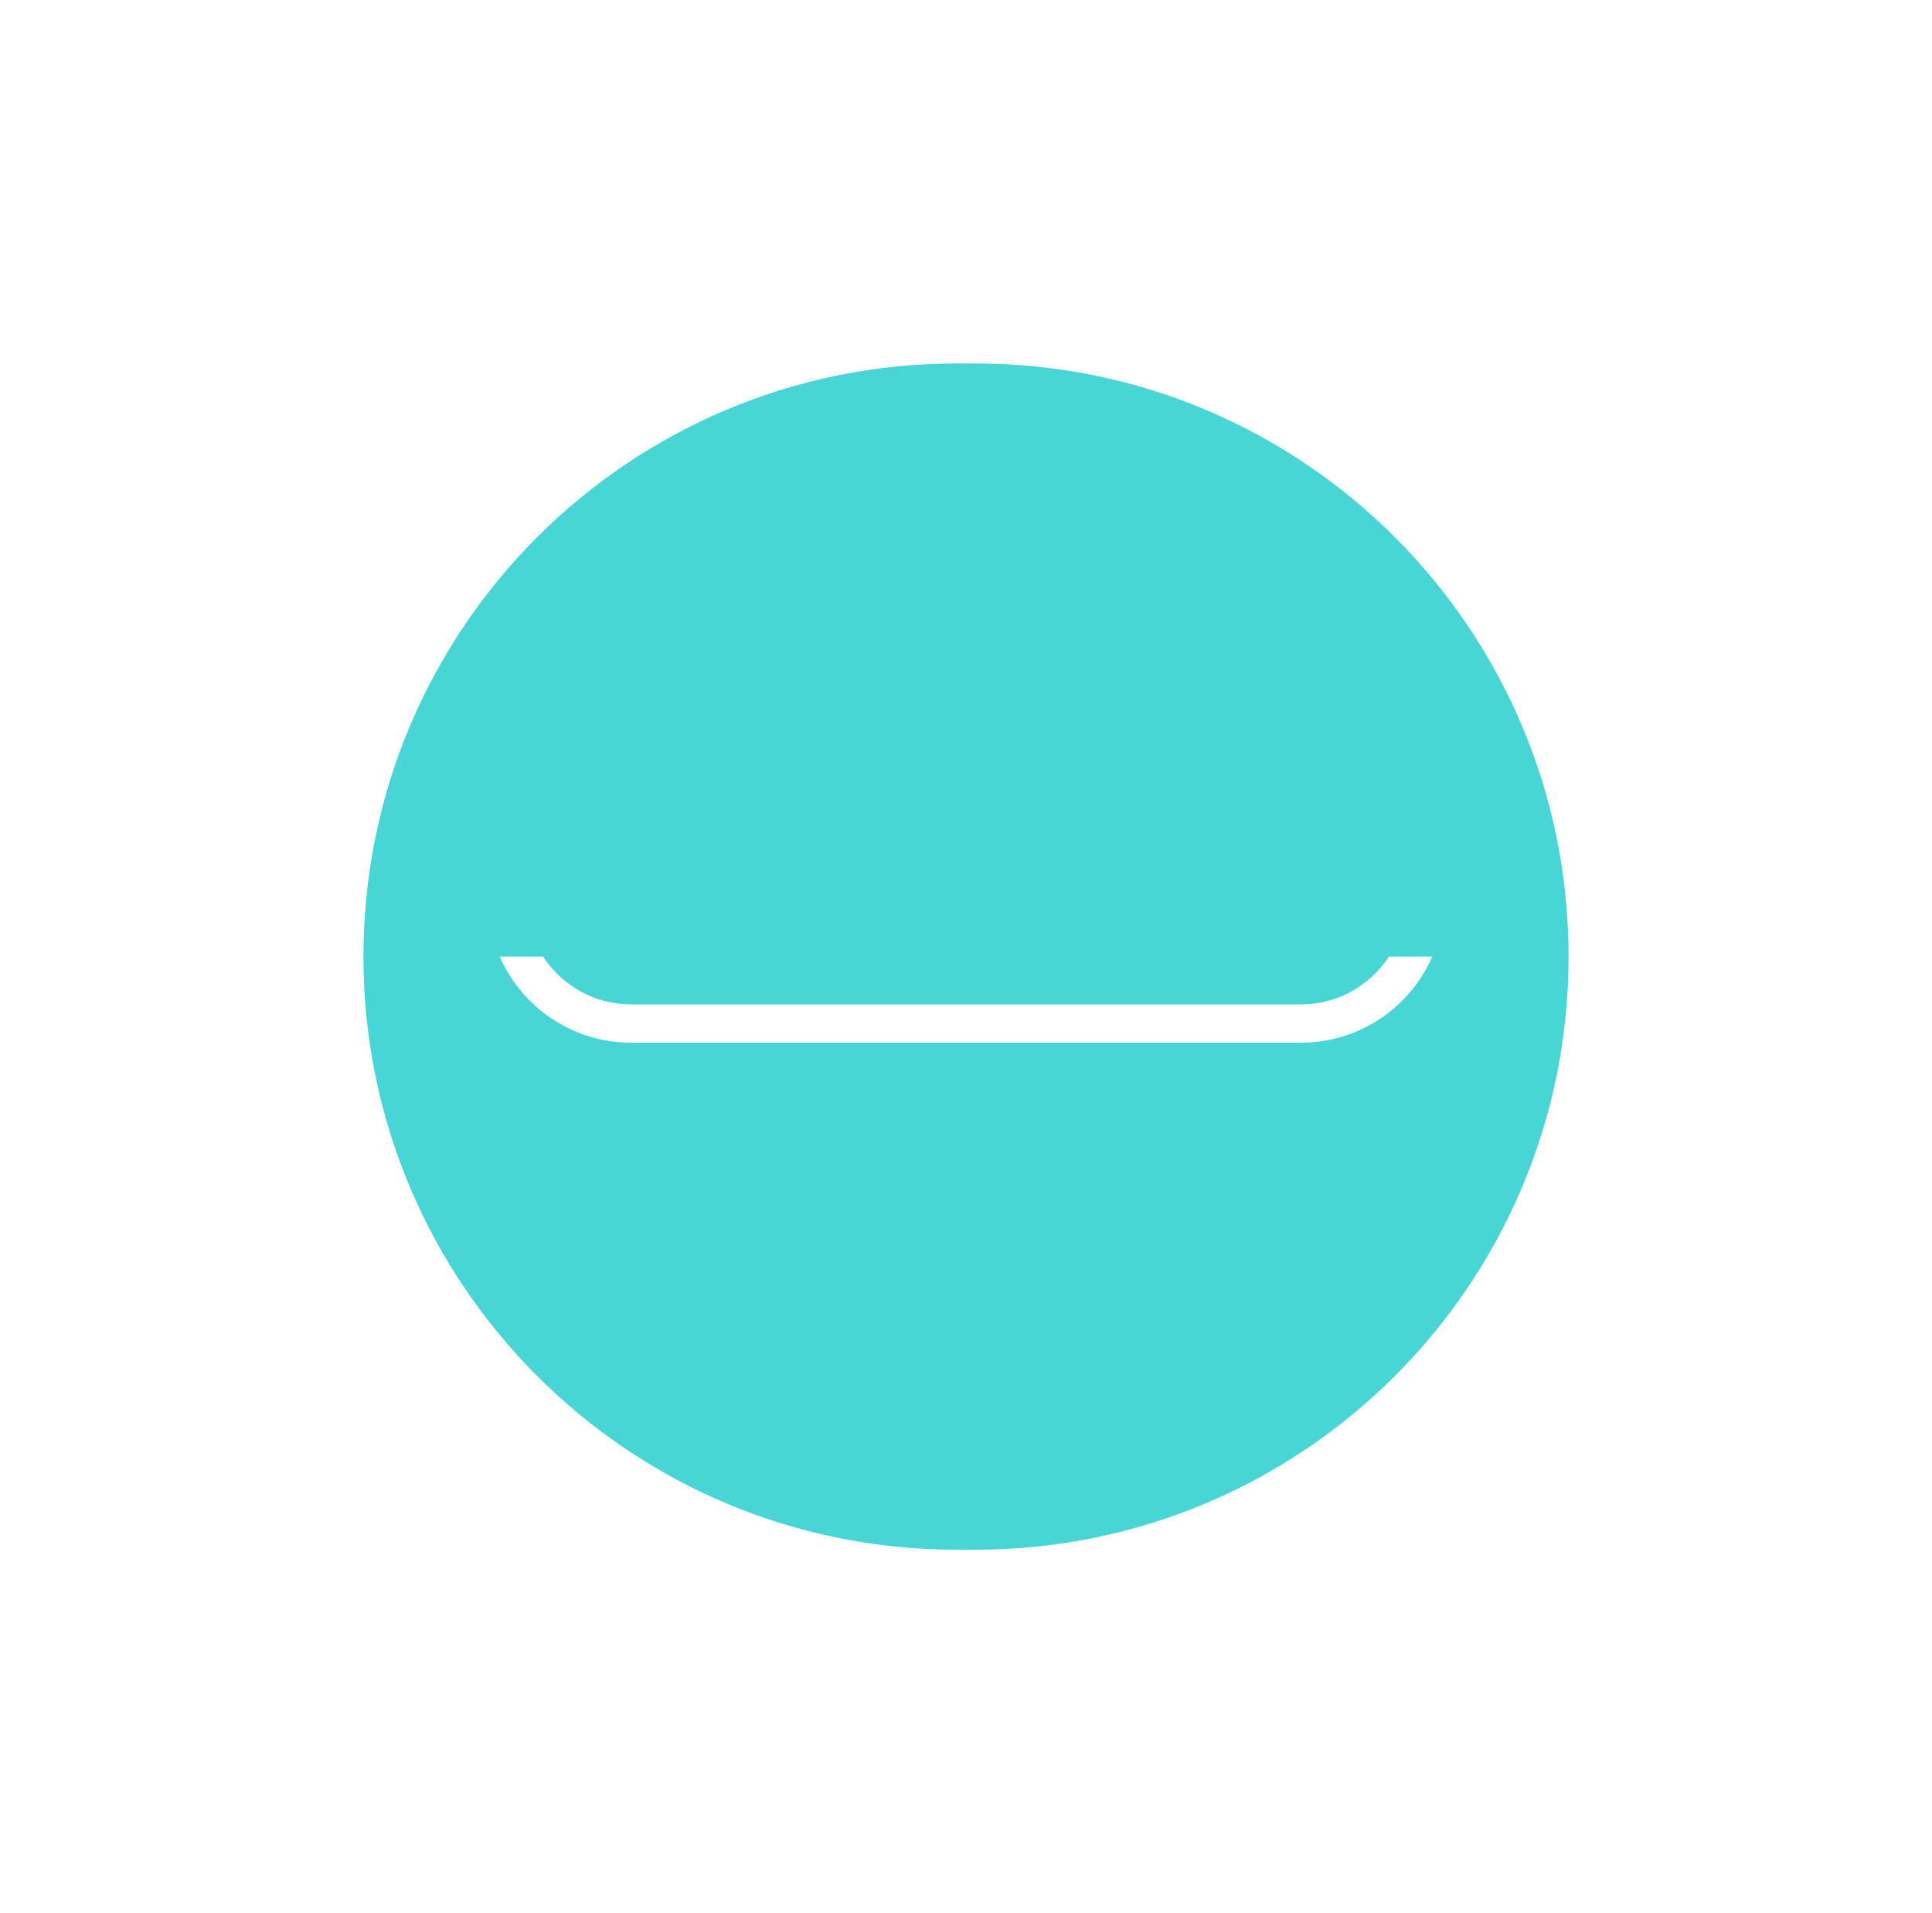 <svg width="101" height="100" viewBox="0 0 101 100" fill="none" xmlns="http://www.w3.org/2000/svg">
<g filter="url(#filter0_d_3:2)">
<path d="M51 19H50C32.879 19 19 32.879 19 50C19 67.121 32.879 81 50 81H51C68.121 81 82 67.121 82 50C82 32.879 68.121 19 51 19Z" fill="#F8F6F3"/>
<path d="M51 19H50C32.879 19 19 32.879 19 50C19 67.121 32.879 81 50 81H51C68.121 81 82 67.121 82 50C82 32.879 68.121 19 51 19Z" fill="#47D5D5"/>
<path fill-rule="evenodd" clip-rule="evenodd" d="M26.124 50C27.281 52.649 29.924 54.5 33 54.5L68 54.5C71.076 54.5 73.719 52.649 74.876 50H72.611C71.629 51.505 69.931 52.5 68 52.5L33 52.5C31.069 52.5 29.371 51.505 28.39 50H26.124Z" fill="white"/>
</g>
<defs>
<filter id="filter0_d_3:2" x="0" y="0" width="101" height="100" filterUnits="userSpaceOnUse" color-interpolation-filters="sRGB">
<feFlood flood-opacity="0" result="BackgroundImageFix"/>
<feColorMatrix in="SourceAlpha" type="matrix" values="0 0 0 0 0 0 0 0 0 0 0 0 0 0 0 0 0 0 127 0" result="hardAlpha"/>
<feOffset/>
<feGaussianBlur stdDeviation="9.5"/>
<feColorMatrix type="matrix" values="0 0 0 0 0 0 0 0 0 0 0 0 0 0 0 0 0 0 0.12 0"/>
<feBlend mode="normal" in2="BackgroundImageFix" result="effect1_dropShadow_3:2"/>
<feBlend mode="normal" in="SourceGraphic" in2="effect1_dropShadow_3:2" result="shape"/>
</filter>
</defs>
</svg>
